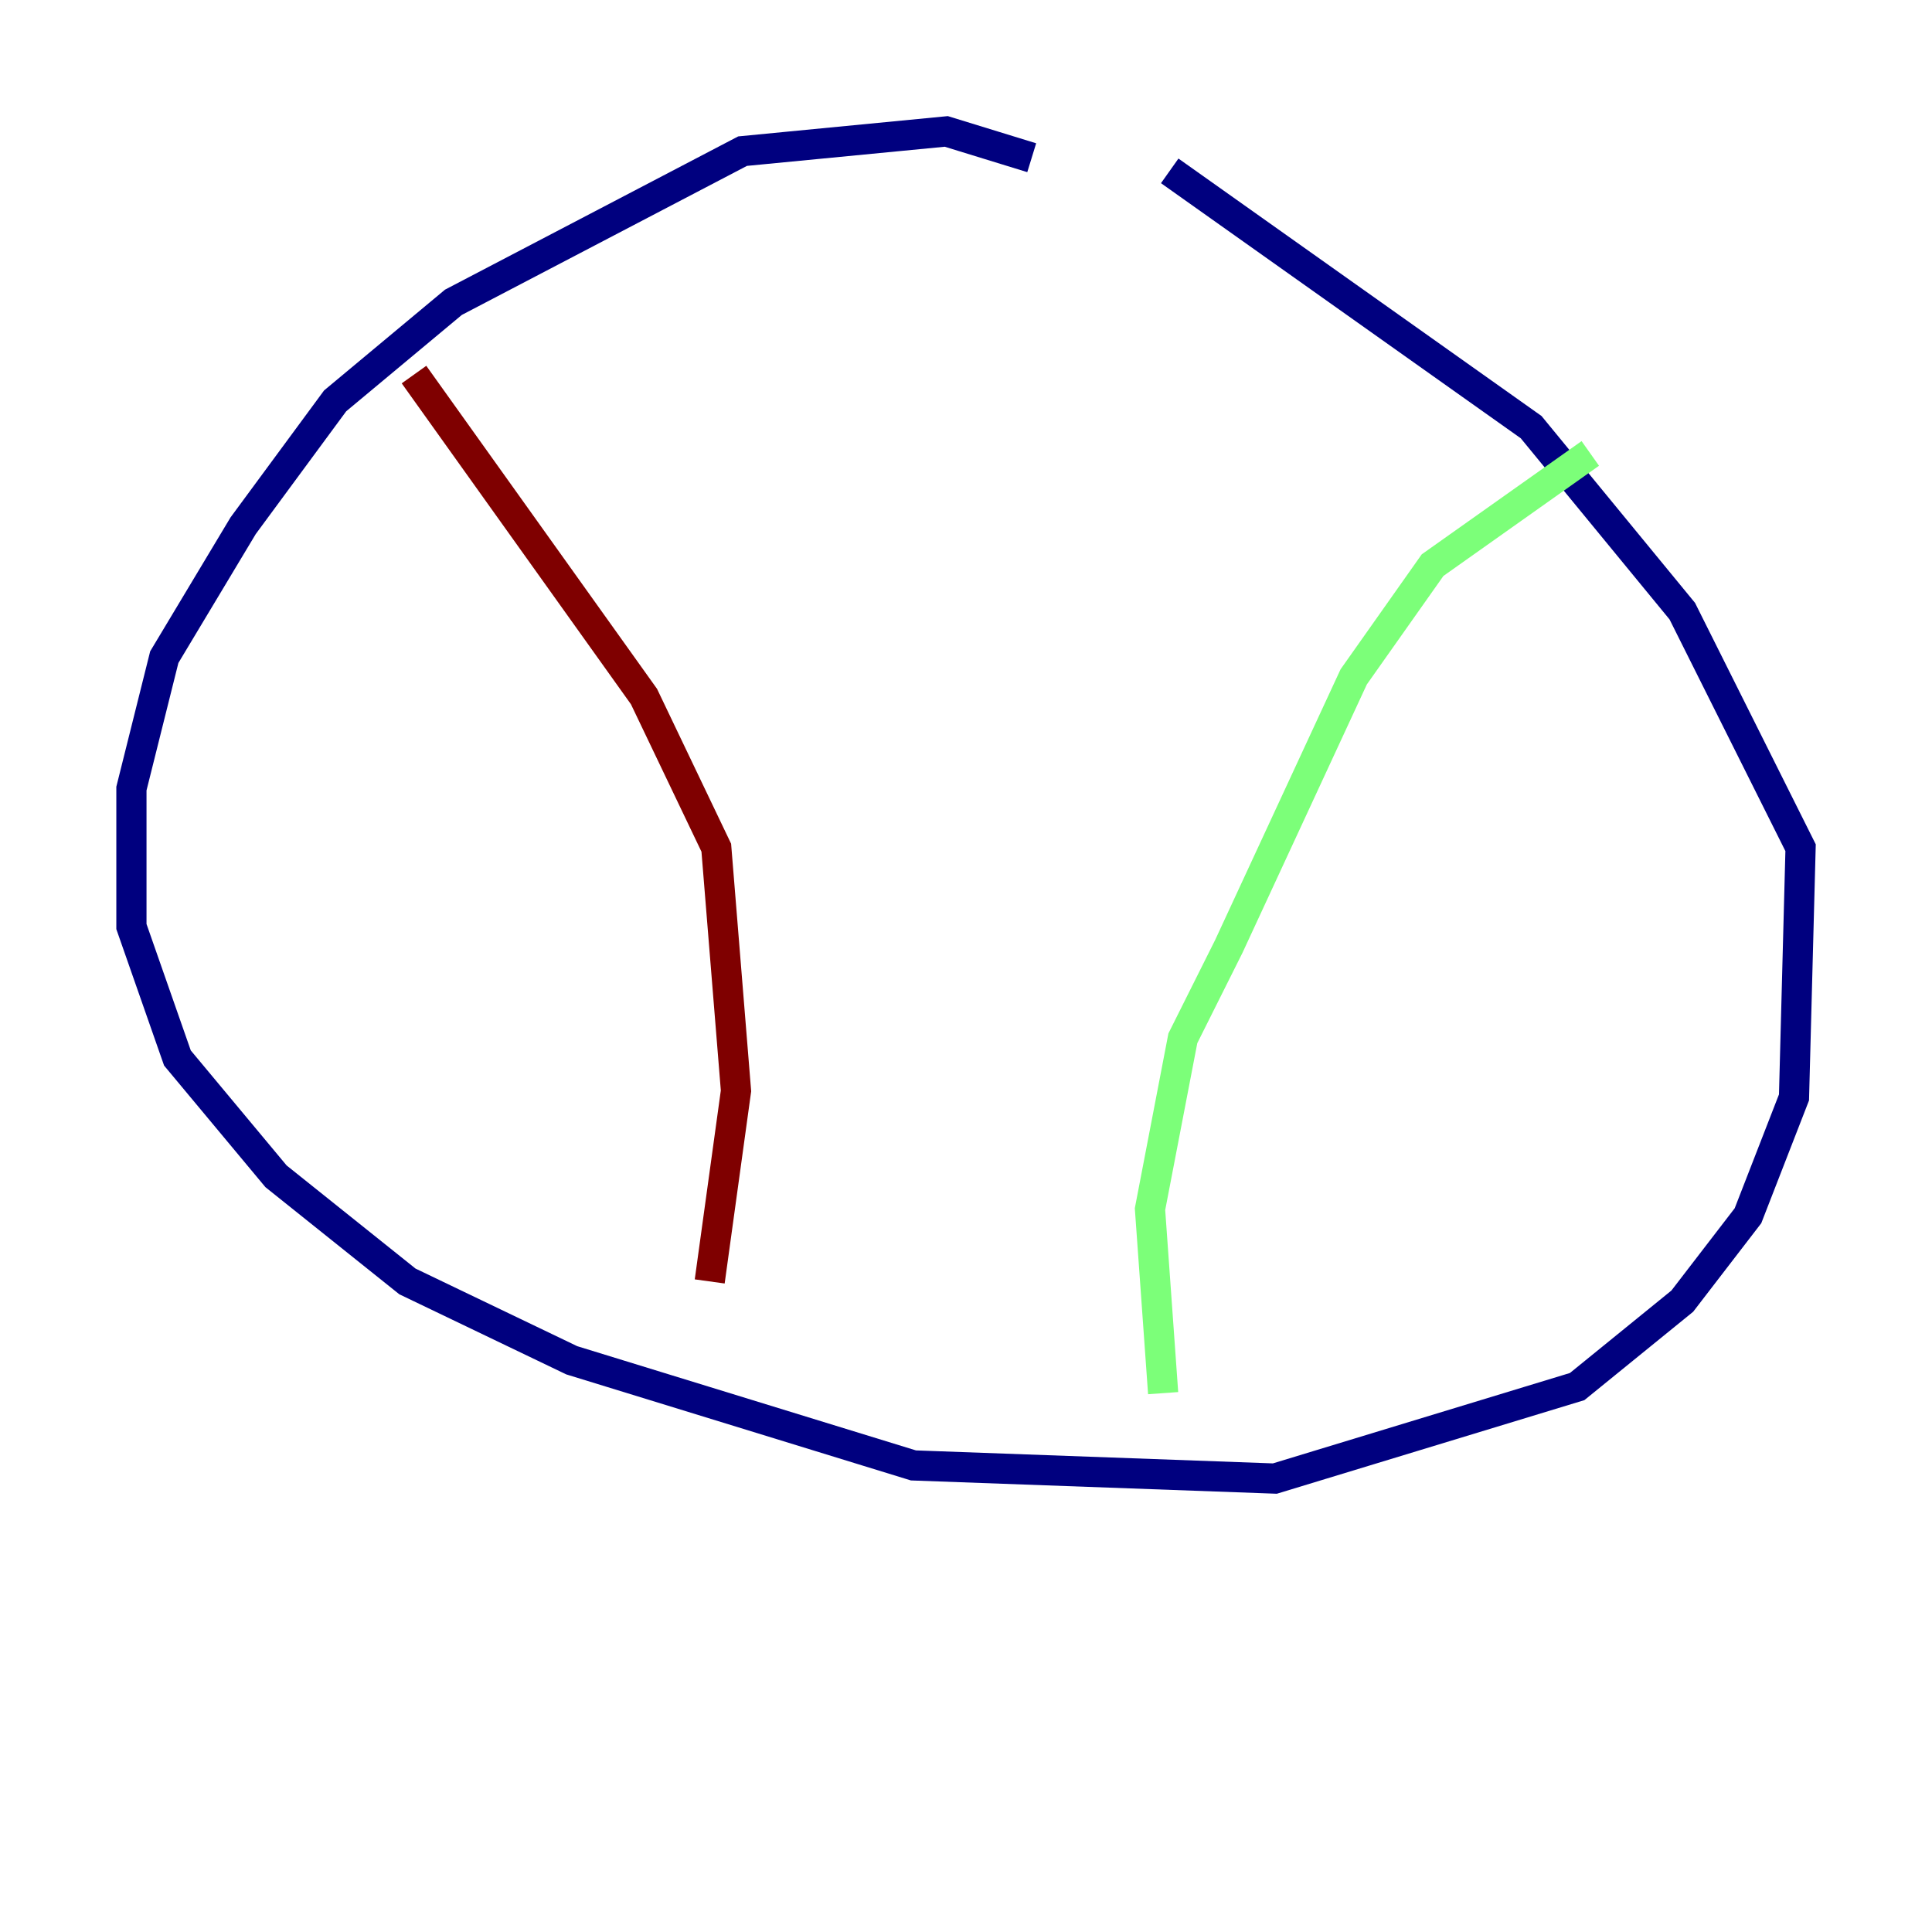 <?xml version="1.0" encoding="utf-8" ?>
<svg baseProfile="tiny" height="128" version="1.2" viewBox="0,0,128,128" width="128" xmlns="http://www.w3.org/2000/svg" xmlns:ev="http://www.w3.org/2001/xml-events" xmlns:xlink="http://www.w3.org/1999/xlink"><defs /><polyline fill="none" points="68.354,10.449 62.694,8.707 49.197,10.014 30.041,20.027 22.204,26.558 16.109,34.83 10.884,43.537 8.707,52.245 8.707,61.388 11.755,70.095 18.286,77.932 26.993,84.898 37.878,90.122 60.517,97.088 84.463,97.959 104.49,91.864 111.456,86.204 115.809,80.544 118.857,72.707 119.293,56.163 111.456,40.49 101.442,28.299 77.497,11.32" stroke="#00007f" stroke-width="2" /><polyline fill="none" points="77.061,92.299 76.191,80.109 78.367,68.789 81.415,62.694 89.687,44.843 94.912,37.442 105.361,30.041" stroke="#7cff79" stroke-width="2" /><polyline fill="none" points="27.429,24.816 42.667,46.15 47.456,56.163 48.762,72.272 47.02,84.898" stroke="#7f0000" stroke-width="2" /></svg>
